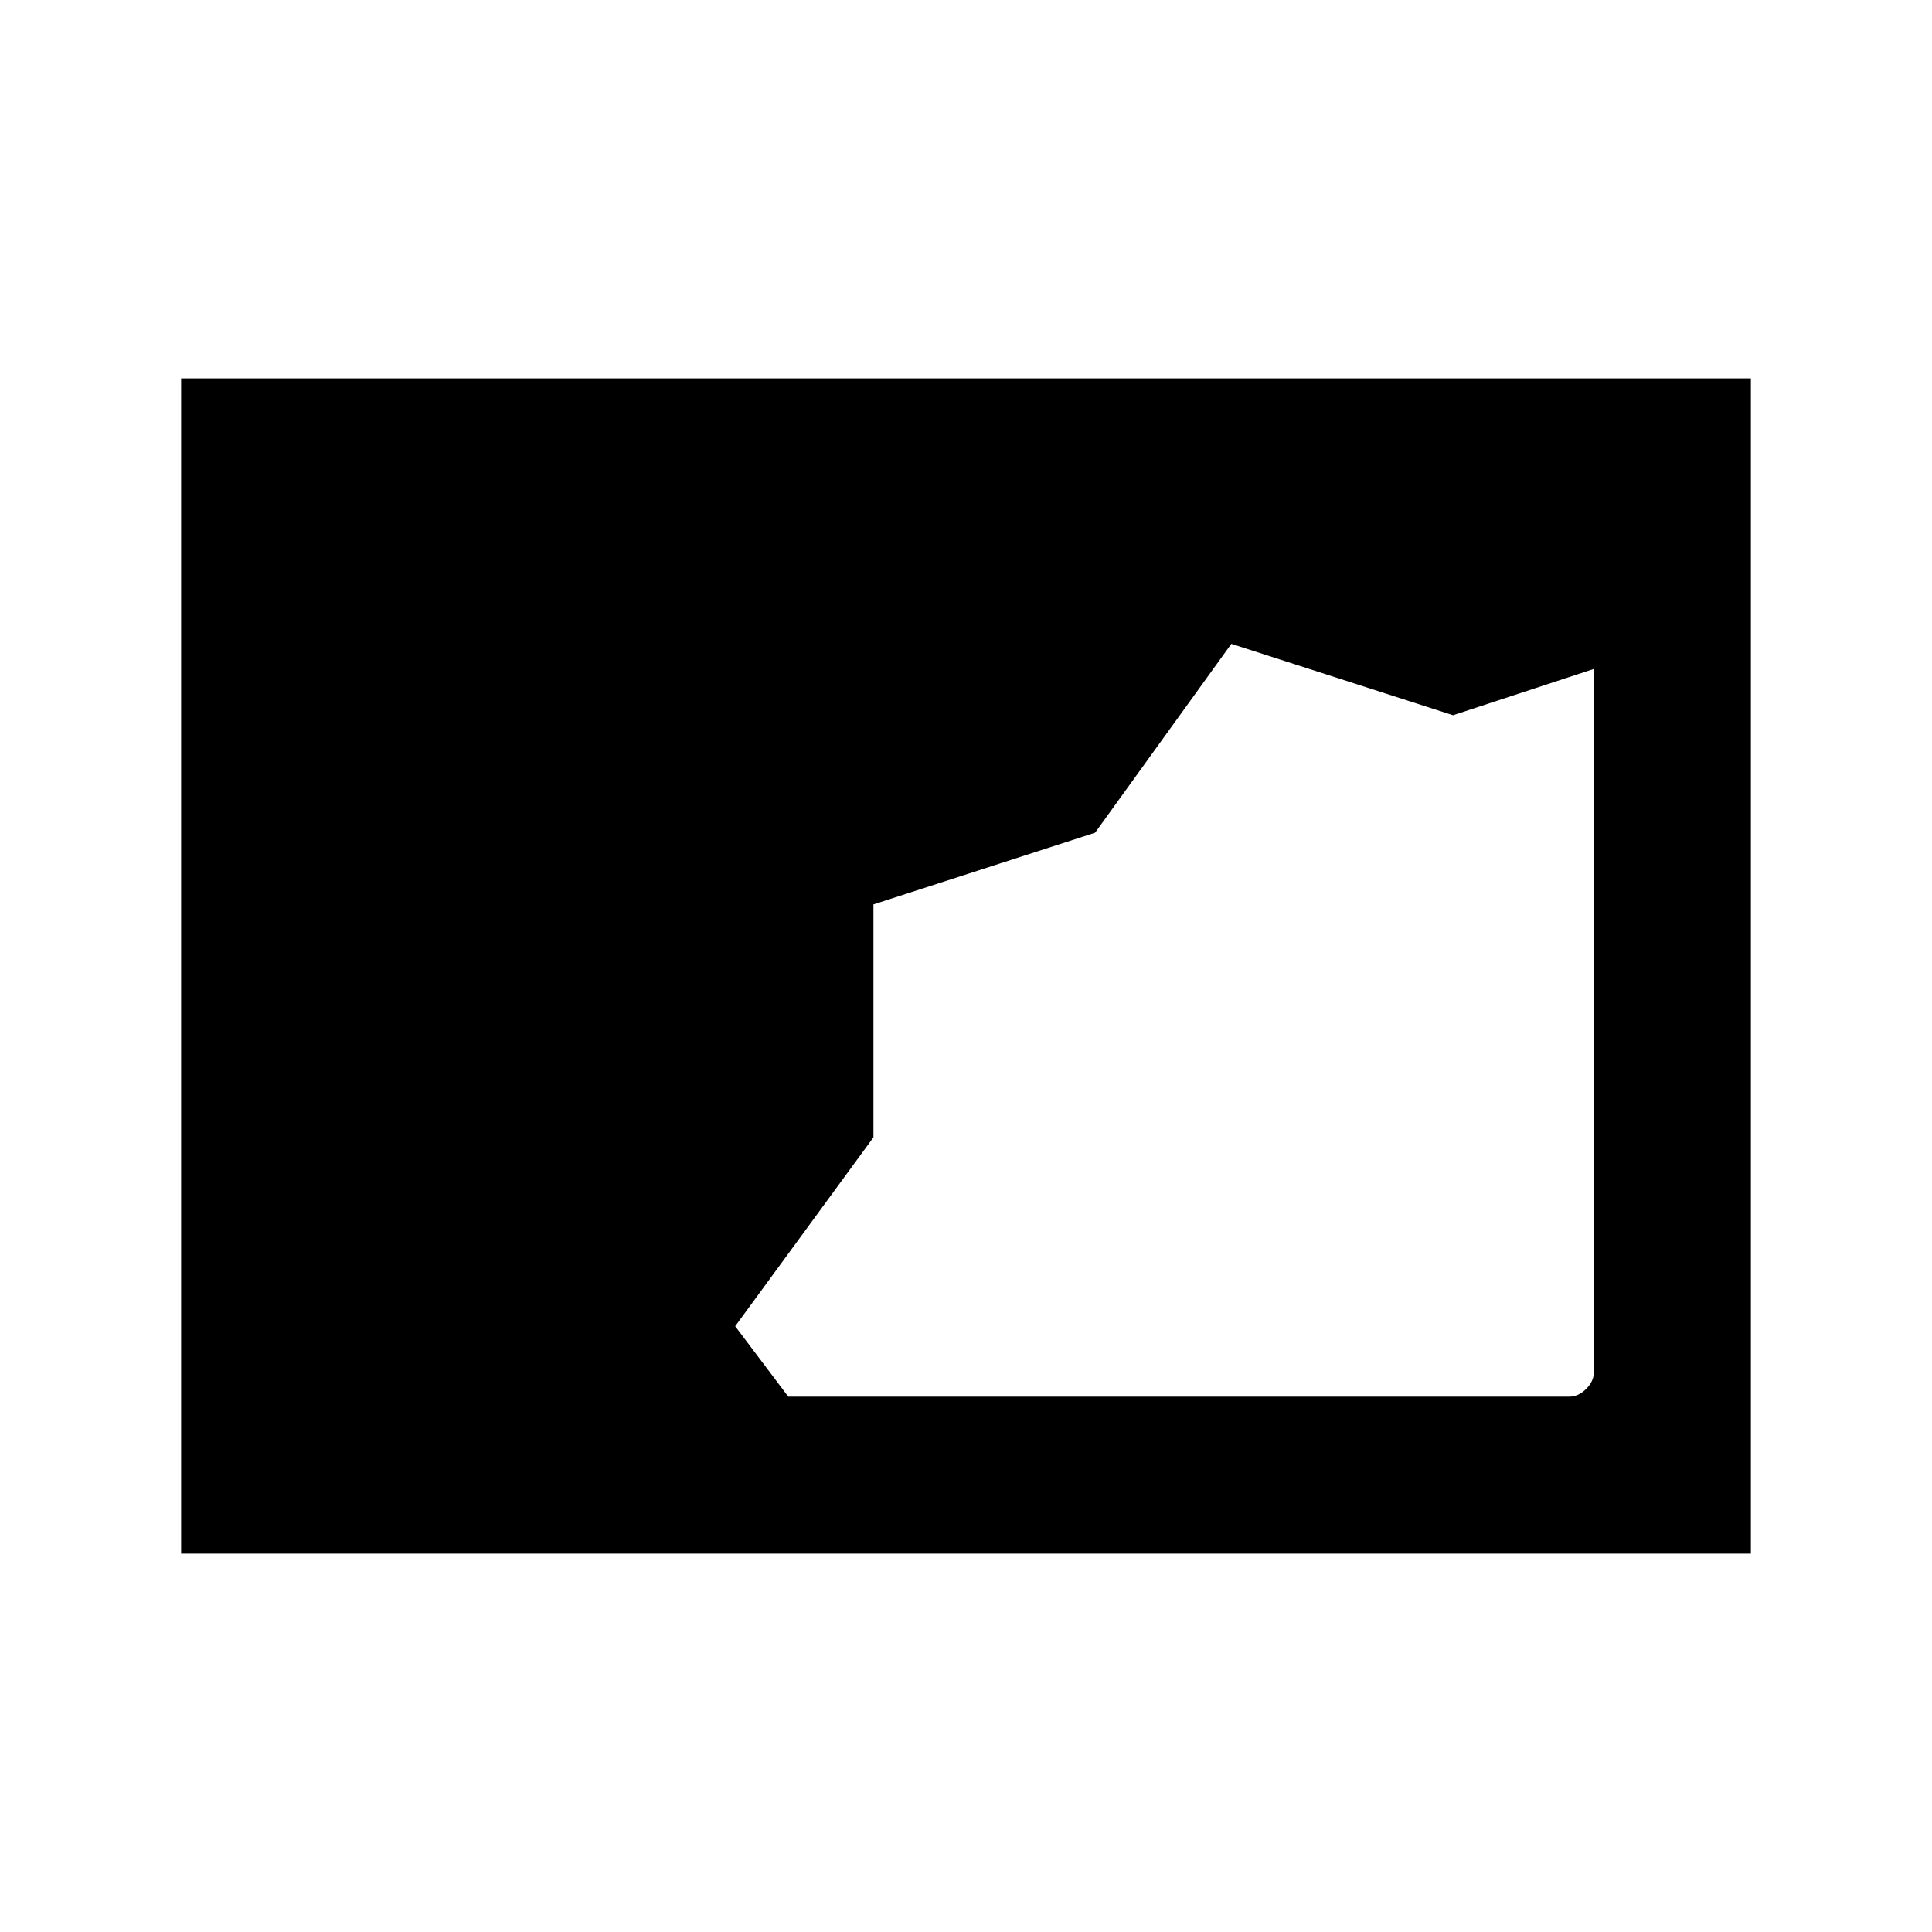 <svg xmlns="http://www.w3.org/2000/svg" height="20" viewBox="0 -960 960 960" width="20"><path d="M90.001-188.001v-583.998H870v583.998H90.001ZM391.693-266h387.998q4.616 0 8.463-3.846 3.846-3.847 3.846-8.463v-349.306l-70 23-110.154-35.461-67.708 93.85-110.131 35.618v115.758L365.309-301l26.384 35Z"/></svg>
